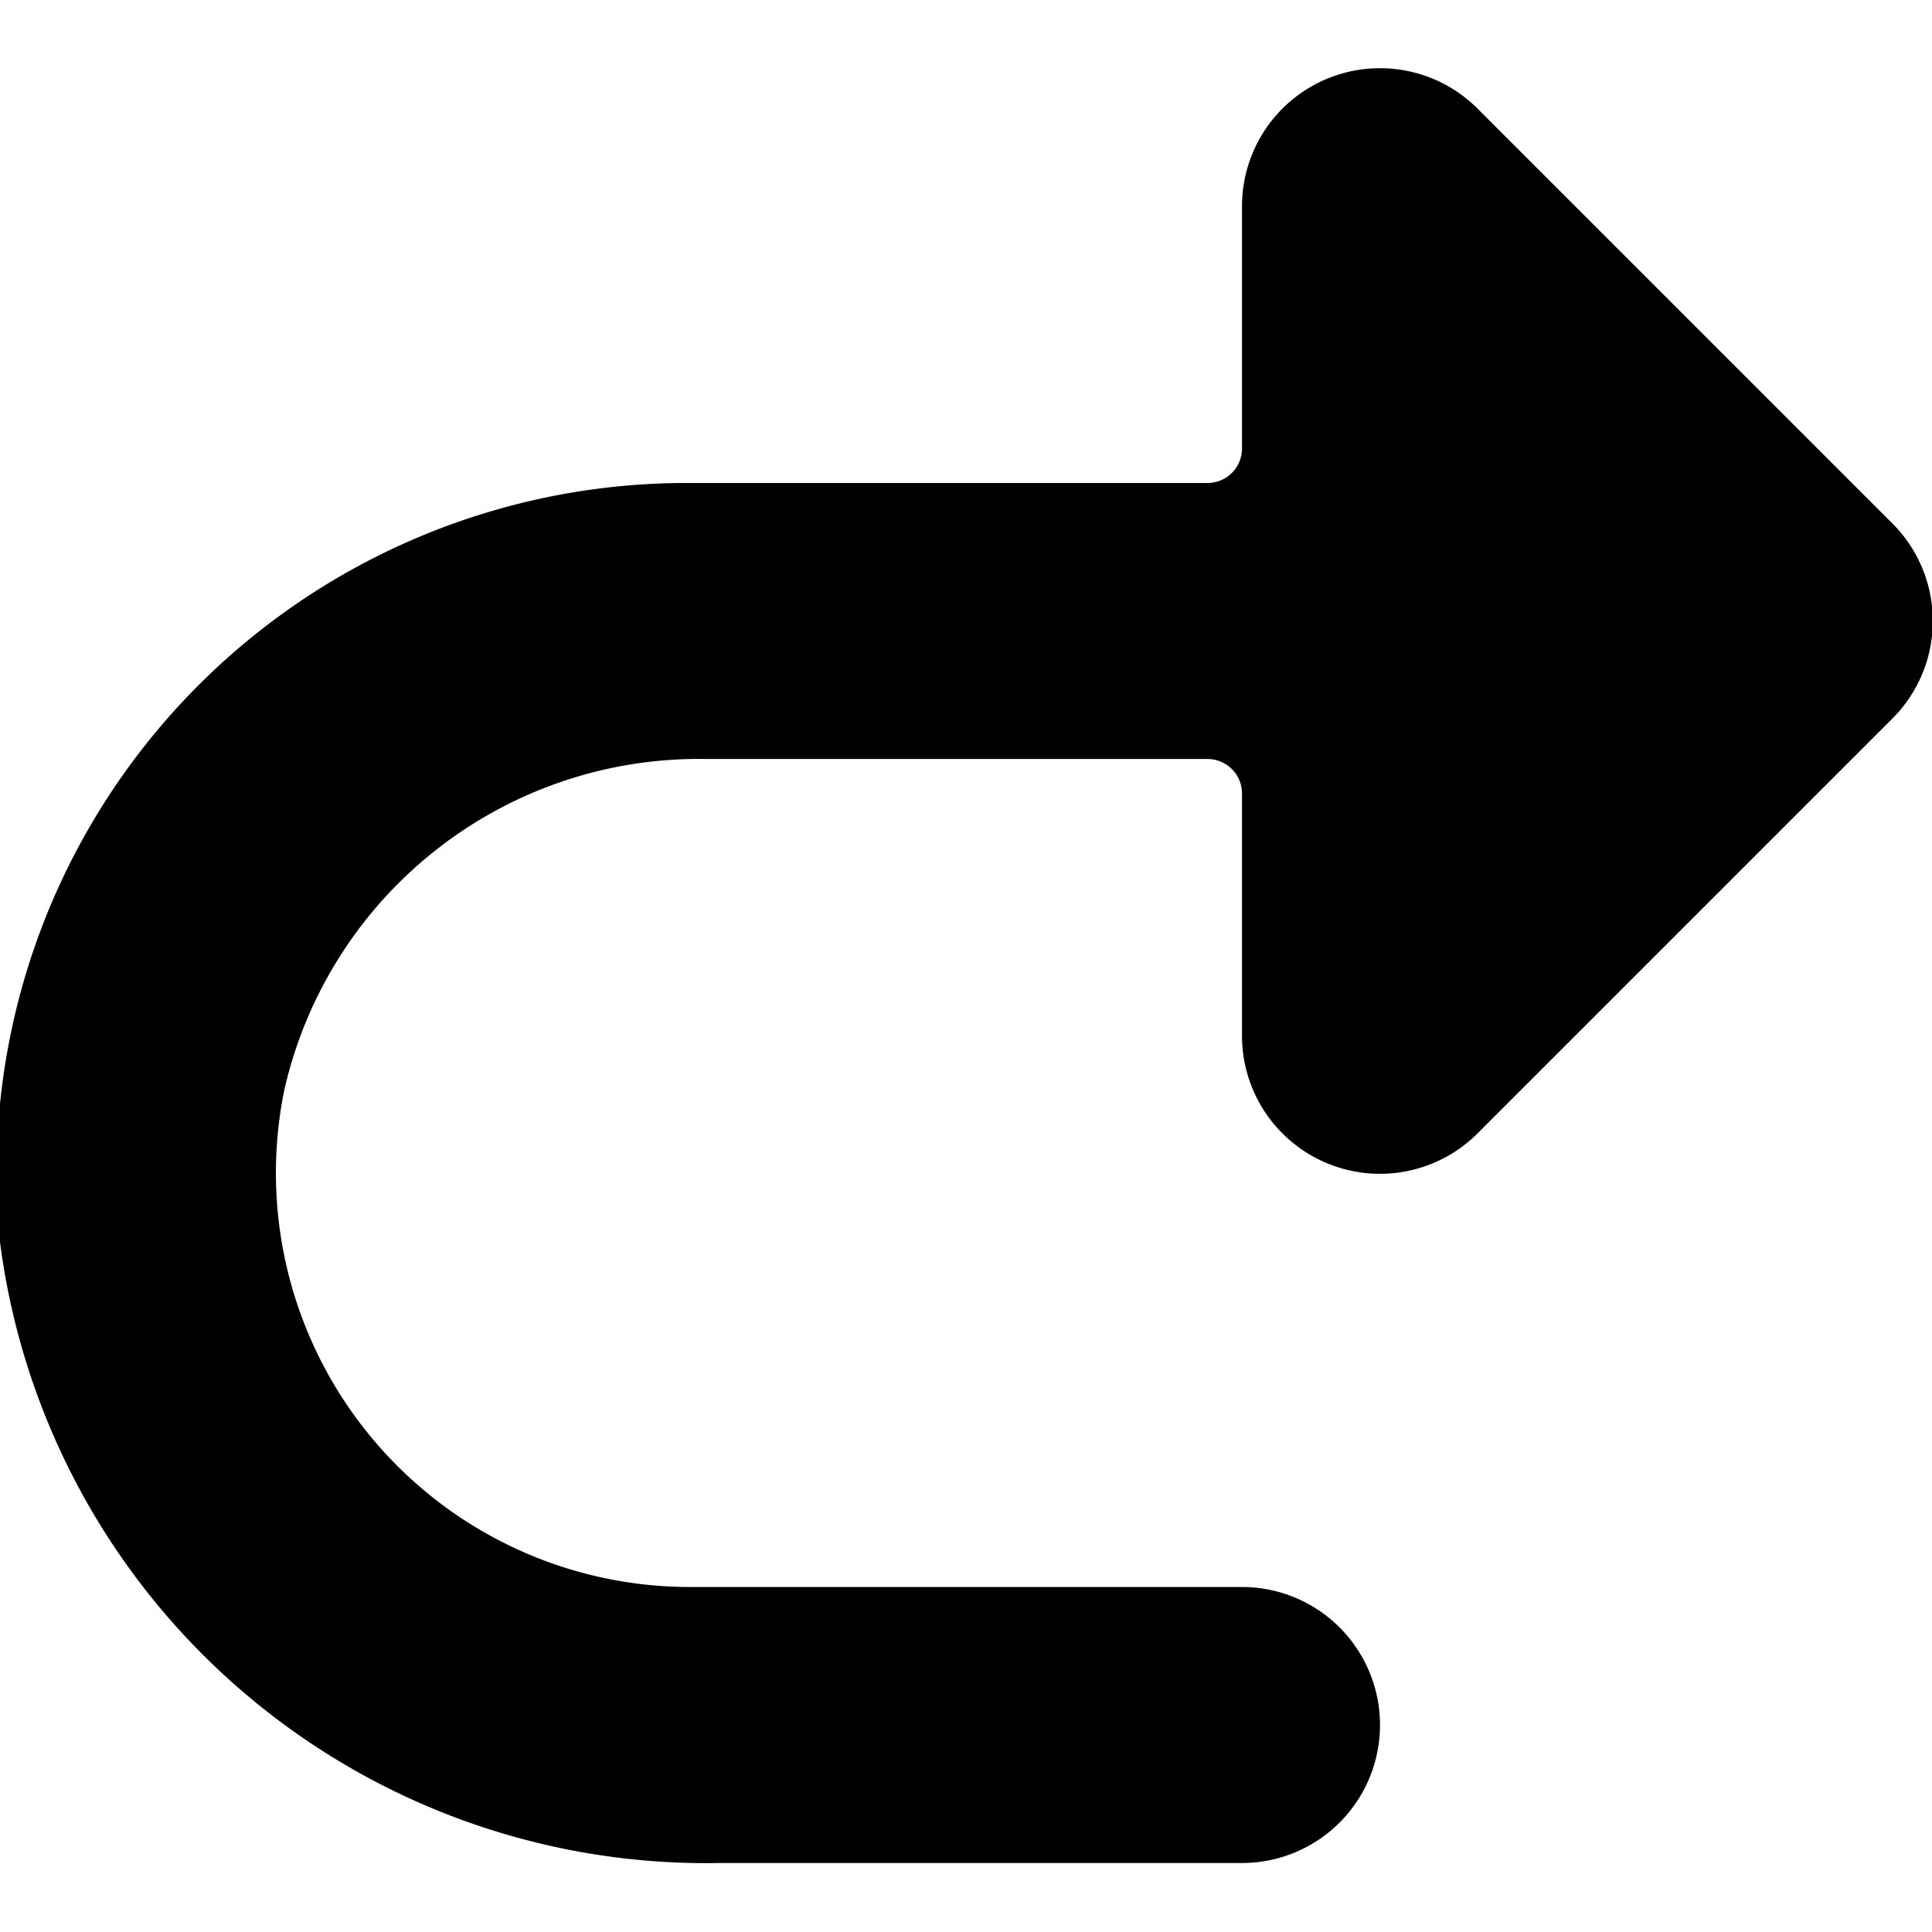 <svg xmlns="http://www.w3.org/2000/svg" viewBox="0 0 14 14">
  <path d="M10.71.79l3,3a1,1,0,0,1,0,1.42l-3,3a1,1,0,0,1-1.42,0A1,1,0,0,1,9,7.5V5.75a.25.25,0,0,0-.25-.25H5.12A3.08,3.08,0,0,0,2.06,7.9,3,3,0,0,0,5,11.5H9a1,1,0,0,1,0,2H5.22A5.16,5.16,0,0,1,0,9,5,5,0,0,1,5,3.5H8.75A.25.25,0,0,0,9,3.25V1.5A1,1,0,0,1,9.29.79,1,1,0,0,1,10.71.79Z" style="fill: #000001"/>
</svg>
